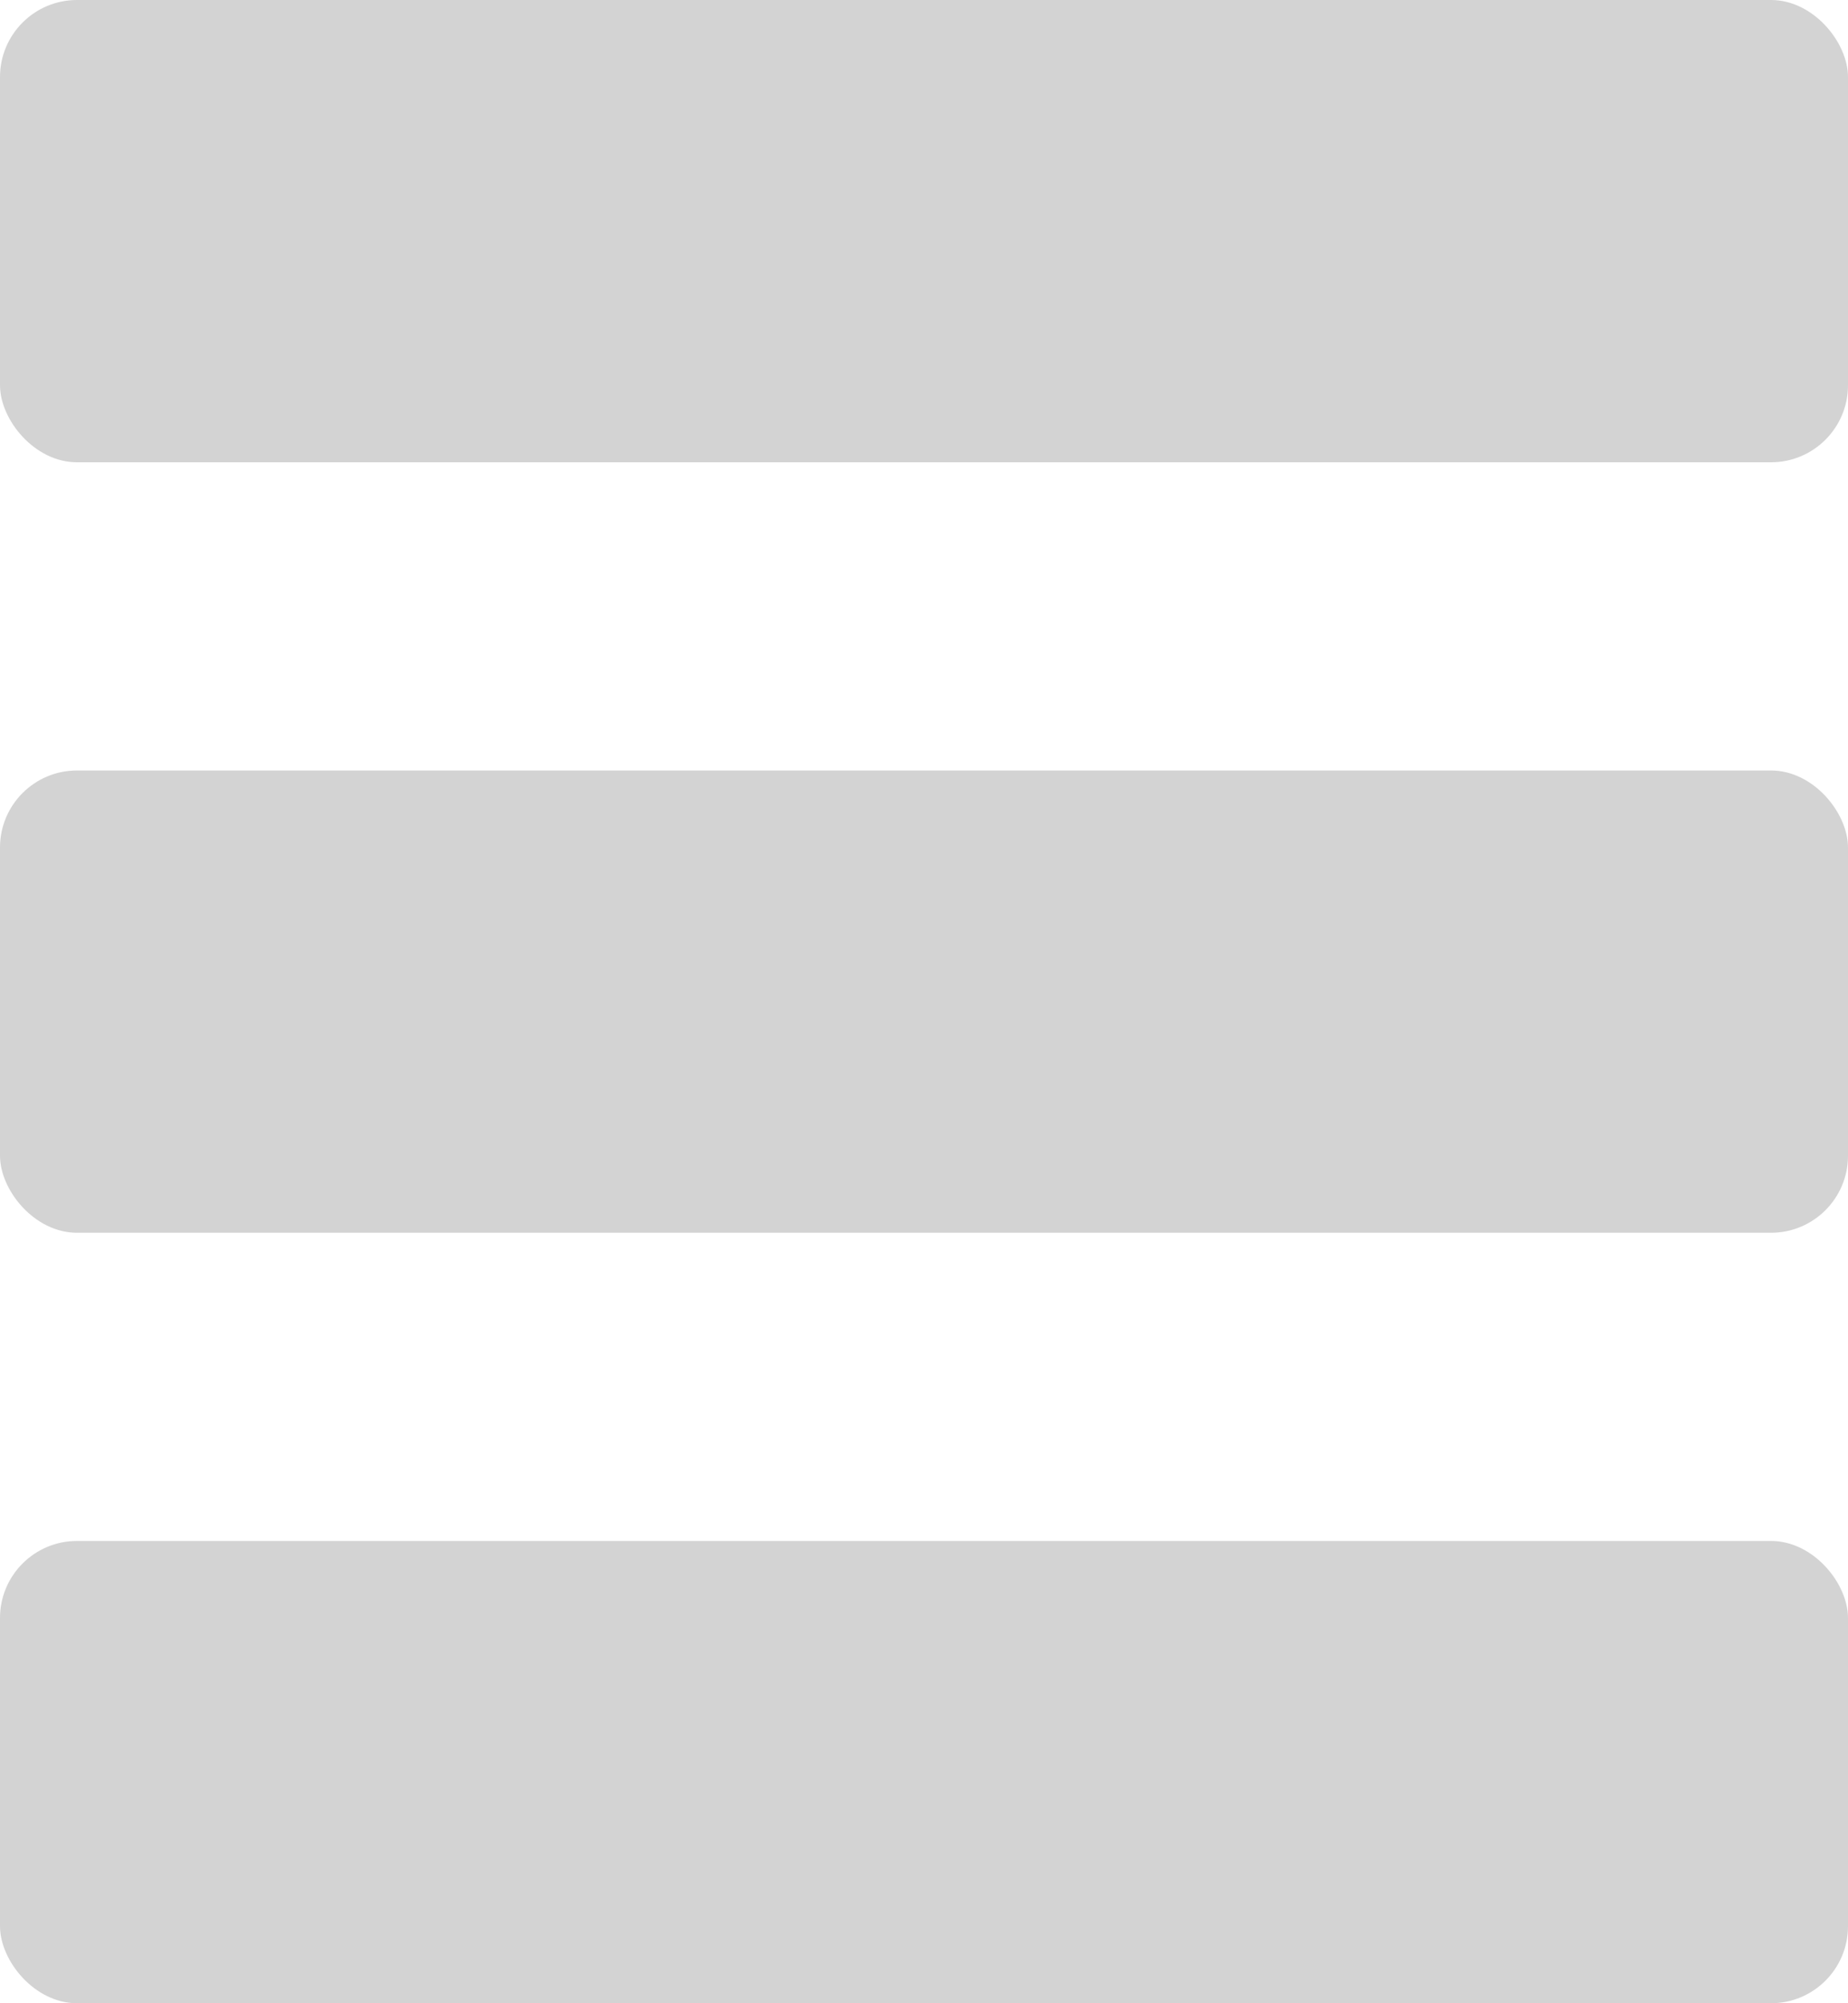 <svg width="24" height="26" viewBox="0 0 24 26" fill="none" xmlns="http://www.w3.org/2000/svg">
<rect width="24" height="6" rx="1" fill="#D3D3D3"/>
<rect y="10" width="24" height="6" rx="1" fill="#D3D3D3"/>
<rect y="20" width="24" height="6" rx="1" fill="#D3D3D3"/>
</svg>
